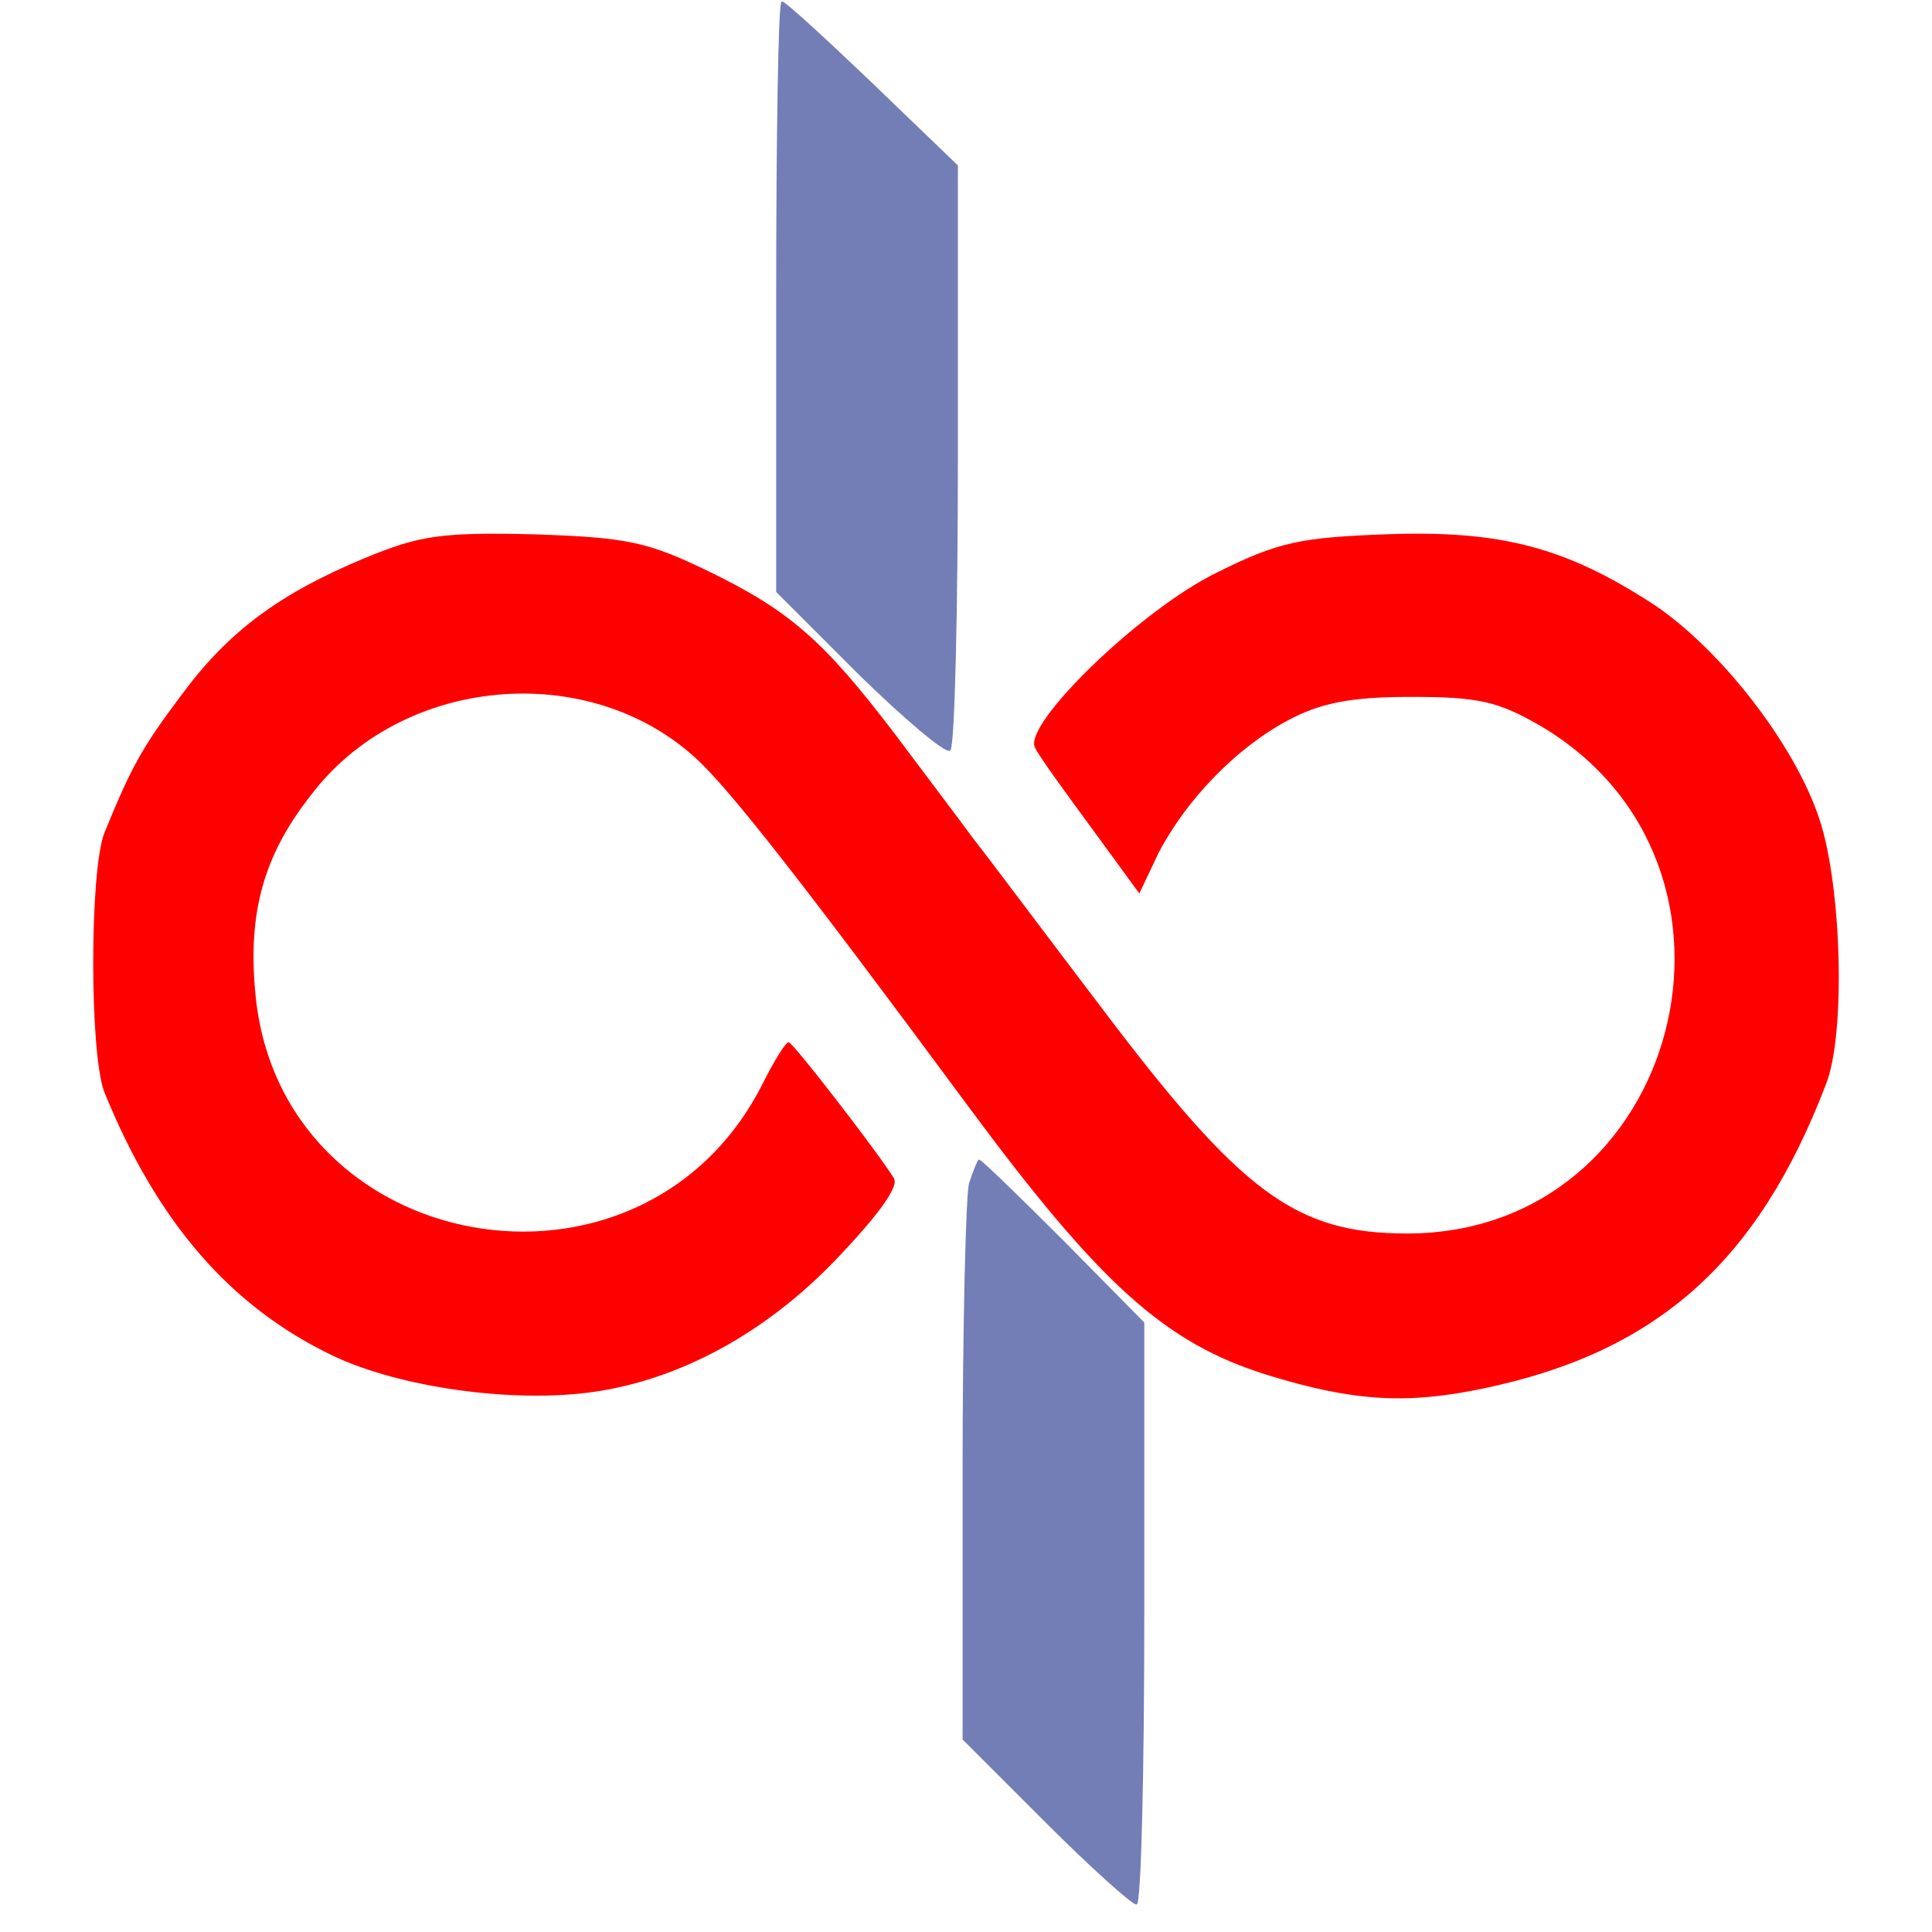 <?xml version="1.0" encoding="UTF-8" standalone="no" ?>
<!DOCTYPE svg PUBLIC "-//W3C//DTD SVG 1.1//EN" "http://www.w3.org/Graphics/SVG/1.1/DTD/svg11.dtd">
<svg xmlns="http://www.w3.org/2000/svg" xmlns:xlink="http://www.w3.org/1999/xlink" version="1.1" width="1200" height="1200" viewBox="0 0 1200 1200" xml:space="preserve">
<desc>Created with Fabric.js 5.2.4</desc>
<defs>
</defs>
<rect x="0" y="0" width="100%" height="100%" fill="transparent"></rect>
<g transform="matrix(1 0 0 1 600 600)" id="74ce7354-4ca4-4e9f-b133-370911f33890"  >
<rect style="stroke: none; stroke-width: 1; stroke-dasharray: none; stroke-linecap: butt; stroke-dashoffset: 0; stroke-linejoin: miter; stroke-miterlimit: 4; fill: rgb(255,255,255); fill-rule: nonzero; opacity: 1; visibility: hidden;" vector-effect="non-scaling-stroke"  x="-600" y="-600" rx="0" ry="0" width="1200" height="1200" />
</g>
<g transform="matrix(Infinity NaN NaN Infinity 0 0)" id="cacf3e45-abdd-45e4-9c94-e432f9ea6155"  >
</g>
<g transform="matrix(5 0 0 5 1200 1200)"  >
<rect style="stroke: none; stroke-width: 1; stroke-dasharray: none; stroke-linecap: butt; stroke-dashoffset: 0; stroke-linejoin: miter; stroke-miterlimit: 4; fill: rgb(255,255,255); fill-rule: nonzero; opacity: 1; visibility: hidden;" vector-effect="non-scaling-stroke"  x="-540" y="-540" rx="0" ry="0" width="1080" height="1080" />
</g>
<g transform="matrix(5 0 0 5 1200 1200)"  >
<rect style="stroke: none; stroke-width: 1; stroke-dasharray: none; stroke-linecap: butt; stroke-dashoffset: 0; stroke-linejoin: miter; stroke-miterlimit: 4; fill: rgb(255,255,255); fill-rule: nonzero; opacity: 1; visibility: hidden;" vector-effect="non-scaling-stroke"  x="-540" y="-540" rx="0" ry="0" width="1080" height="1080" />
</g>
<g transform="matrix(0.66 0 0 -0.66 538.53 233.64)"  >
<path style="stroke: rgb(115,125,182); stroke-width: 1; stroke-dasharray: none; stroke-linecap: butt; stroke-dashoffset: 0; stroke-linejoin: miter; stroke-miterlimit: 4; fill: rgb(115,125,182); fill-rule: nonzero; opacity: 1;" vector-effect="non-scaling-stroke"  transform=" translate(-1095, -1837.9)" d="M 1010 1913 L 1010 1635 L 1088 1557 C 1131 1515 1169 1483 1173 1486 C 1177 1490 1180 1615 1180 1765 L 1180 2036 L 1100 2113 C 1056 2155 1018 2190 1015 2190 C 1012 2190 1010 2065 1010 1913 z" stroke-linecap="round" />
</g>
<g transform="matrix(0.66 0 0 -0.66 600 600)"  >
<path style="stroke: none; stroke-width: 1; stroke-dasharray: none; stroke-linecap: butt; stroke-dashoffset: 0; stroke-linejoin: miter; stroke-miterlimit: 4; fill: rgb(255,0,0); fill-rule: nonzero; opacity: 1;" vector-effect="non-scaling-stroke"  transform=" translate(-1181.87, -1181.74)" d="M 617 1566 C 535 1532 487 1496 443 1436 C 406 1387 396 1368 371 1307 C 357 1271 357 1099 371 1063 C 421 940 490 861 586 815 C 649 785 756 770 832 781 C 914 793 994 837 1060 906 C 1099 947 1119 974 1114 982 C 1100 1005 1019 1110 1015 1110 C 1012 1110 1001 1092 990 1070 C 876 846 535 908 513 1157 C 506 1232 521 1286 565 1342 C 650 1455 827 1471 929 1376 C 961 1346 1027 1262 1183 1051 C 1308 882 1369 827 1465 797 C 1546 772 1596 769 1668 784 C 1832 818 1927 903 1991 1070 C 2010 1117 2006 1257 1985 1320 C 1962 1390 1892 1480 1829 1522 C 1746 1576 1685 1592 1577 1588 C 1497 1585 1476 1581 1418 1552 C 1346 1517 1234 1408 1247 1387 C 1250 1380 1274 1347 1299 1313 L 1345 1250 L 1363 1288 C 1389 1338 1436 1387 1485 1413 C 1515 1429 1543 1435 1600 1435 C 1664 1435 1682 1431 1722 1408 C 1945 1277 1855 930 1597 930 C 1492 930 1441 968 1309 1143 C 1258 1210 1205 1281 1190 1300 C 1176 1319 1142 1364 1115 1400 C 1048 1488 1016 1516 940 1553 C 882 1581 864 1585 775 1588 C 688 1590 668 1587 617 1566 z" stroke-linecap="round" />
</g>
<g transform="matrix(0.66 0 0 -0.66 654.31 951.58)"  >
<path style="stroke: rgb(115,125,182); stroke-width: 1; stroke-dasharray: none; stroke-linecap: butt; stroke-dashoffset: 0; stroke-linejoin: miter; stroke-miterlimit: 4; fill: rgb(115,125,182); fill-rule: nonzero; opacity: 1;" vector-effect="non-scaling-stroke"  transform=" translate(-1265, -540)" d="M 1186 868 C 1183 855 1180 732 1180 595 L 1180 345 L 1258 267 C 1300 225 1339 190 1343 190 C 1347 190 1350 313 1350 464 L 1350 737 L 1274 814 C 1232 856 1197 890 1195 890 C 1194 890 1190 880 1186 868 z" stroke-linecap="round" />
</g>
</svg>